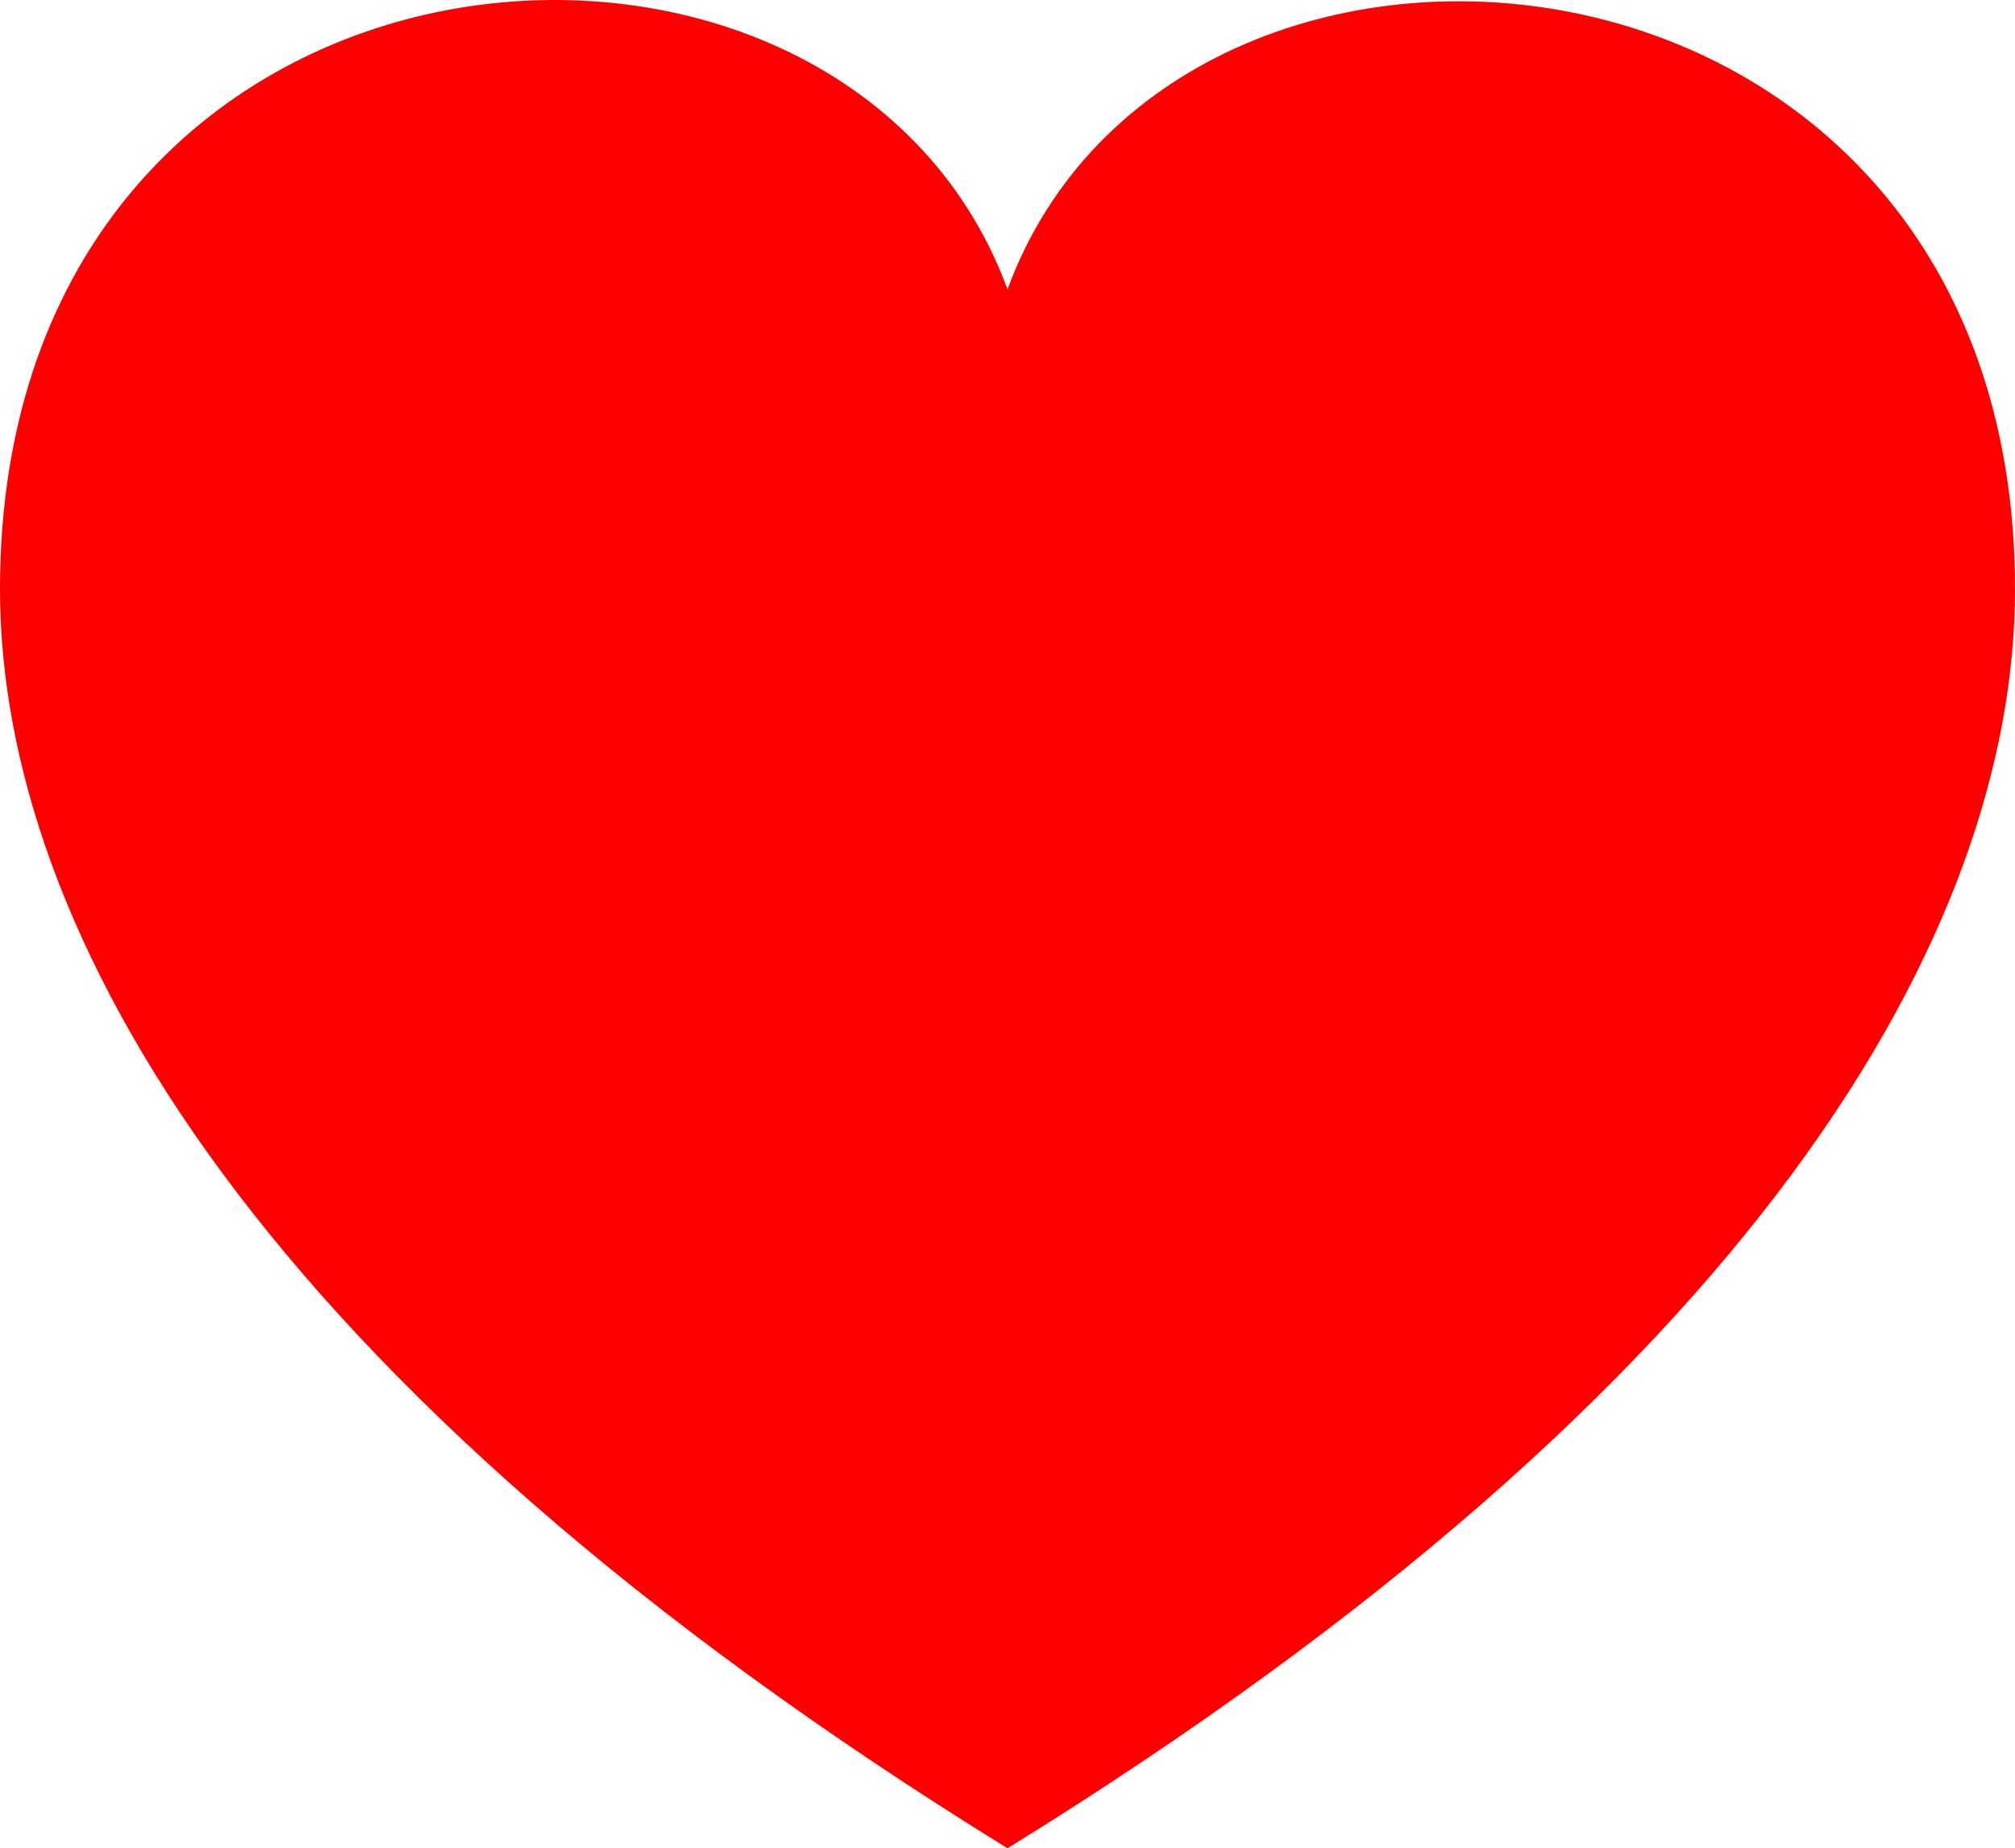 <svg id="heart" xmlns="http://www.w3.org/2000/svg" viewBox="0 0 959.41 880.1">
    <path id="heart-path" d="M479.71,137.75C399.76-79.31,0-45.73,0,280.47c0,162.7,122.33,379,479.71,599.63,357.38-220.66,479.7-436.93,479.7-599.63C959.41-43.73,559.66-79.31,479.71,137.75Z" fill="#FF0000"/>
</svg>